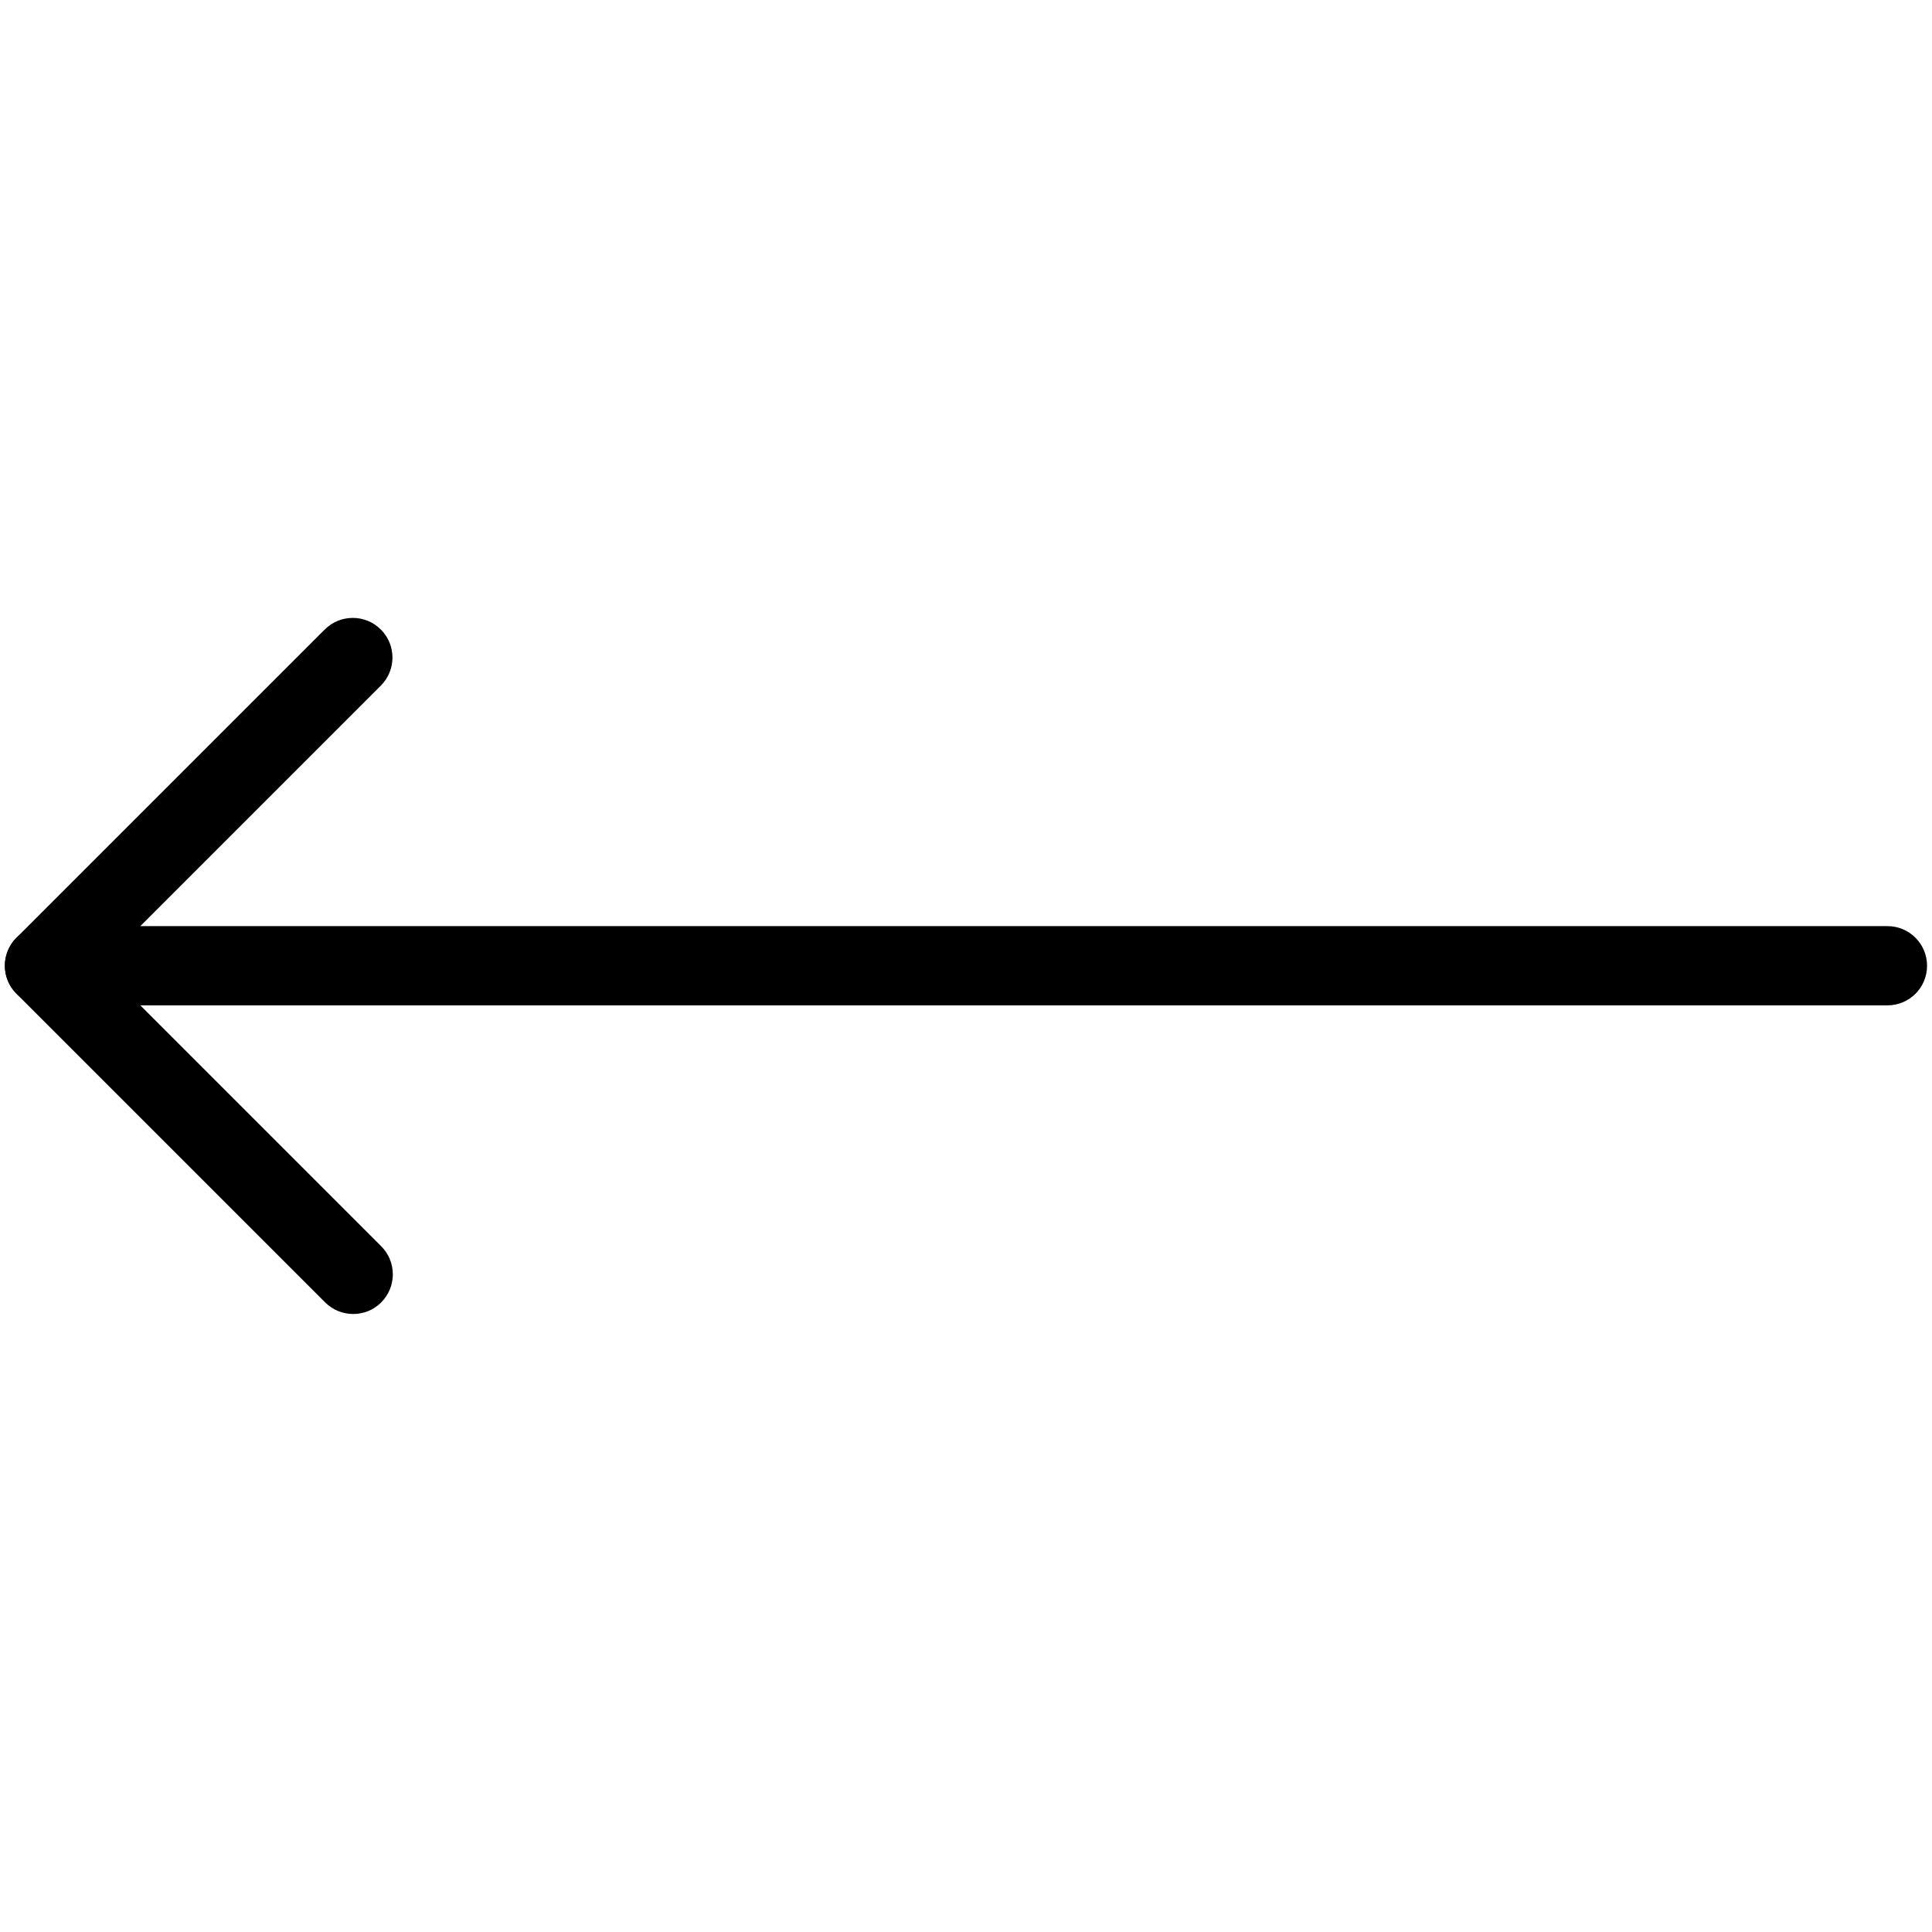 <svg width="50" height="50" viewBox="0 0 50 50" fill="none" xmlns="http://www.w3.org/2000/svg">
<g id="right-arrow 2">
<g id="Group">
<g id="Group_2">
<g id="Group_3">
<g id="Group_4">
<path id="Vector" d="M1.154 26.019H48.846C49.414 26.019 49.872 25.561 49.872 24.994C49.872 24.426 49.414 23.968 48.846 23.968H3.632L9.856 17.744C10.257 17.343 10.257 16.692 9.856 16.292C9.455 15.891 8.805 15.891 8.404 16.292L0.427 24.269C0.132 24.564 0.045 25.003 0.205 25.388C0.366 25.769 0.741 26.019 1.154 26.019Z" fill="black"/>
</g>
<g id="Group_5">
<path id="Vector_2" d="M9.141 34.006C9.404 34.006 9.667 33.907 9.866 33.705C10.266 33.304 10.266 32.654 9.866 32.253L1.879 24.266C1.478 23.865 0.827 23.865 0.427 24.266C0.026 24.667 0.026 25.317 0.427 25.718L8.414 33.705C8.616 33.907 8.879 34.006 9.141 34.006Z" fill="black"/>
</g>
</g>
</g>
</g>
</g>
</svg>

